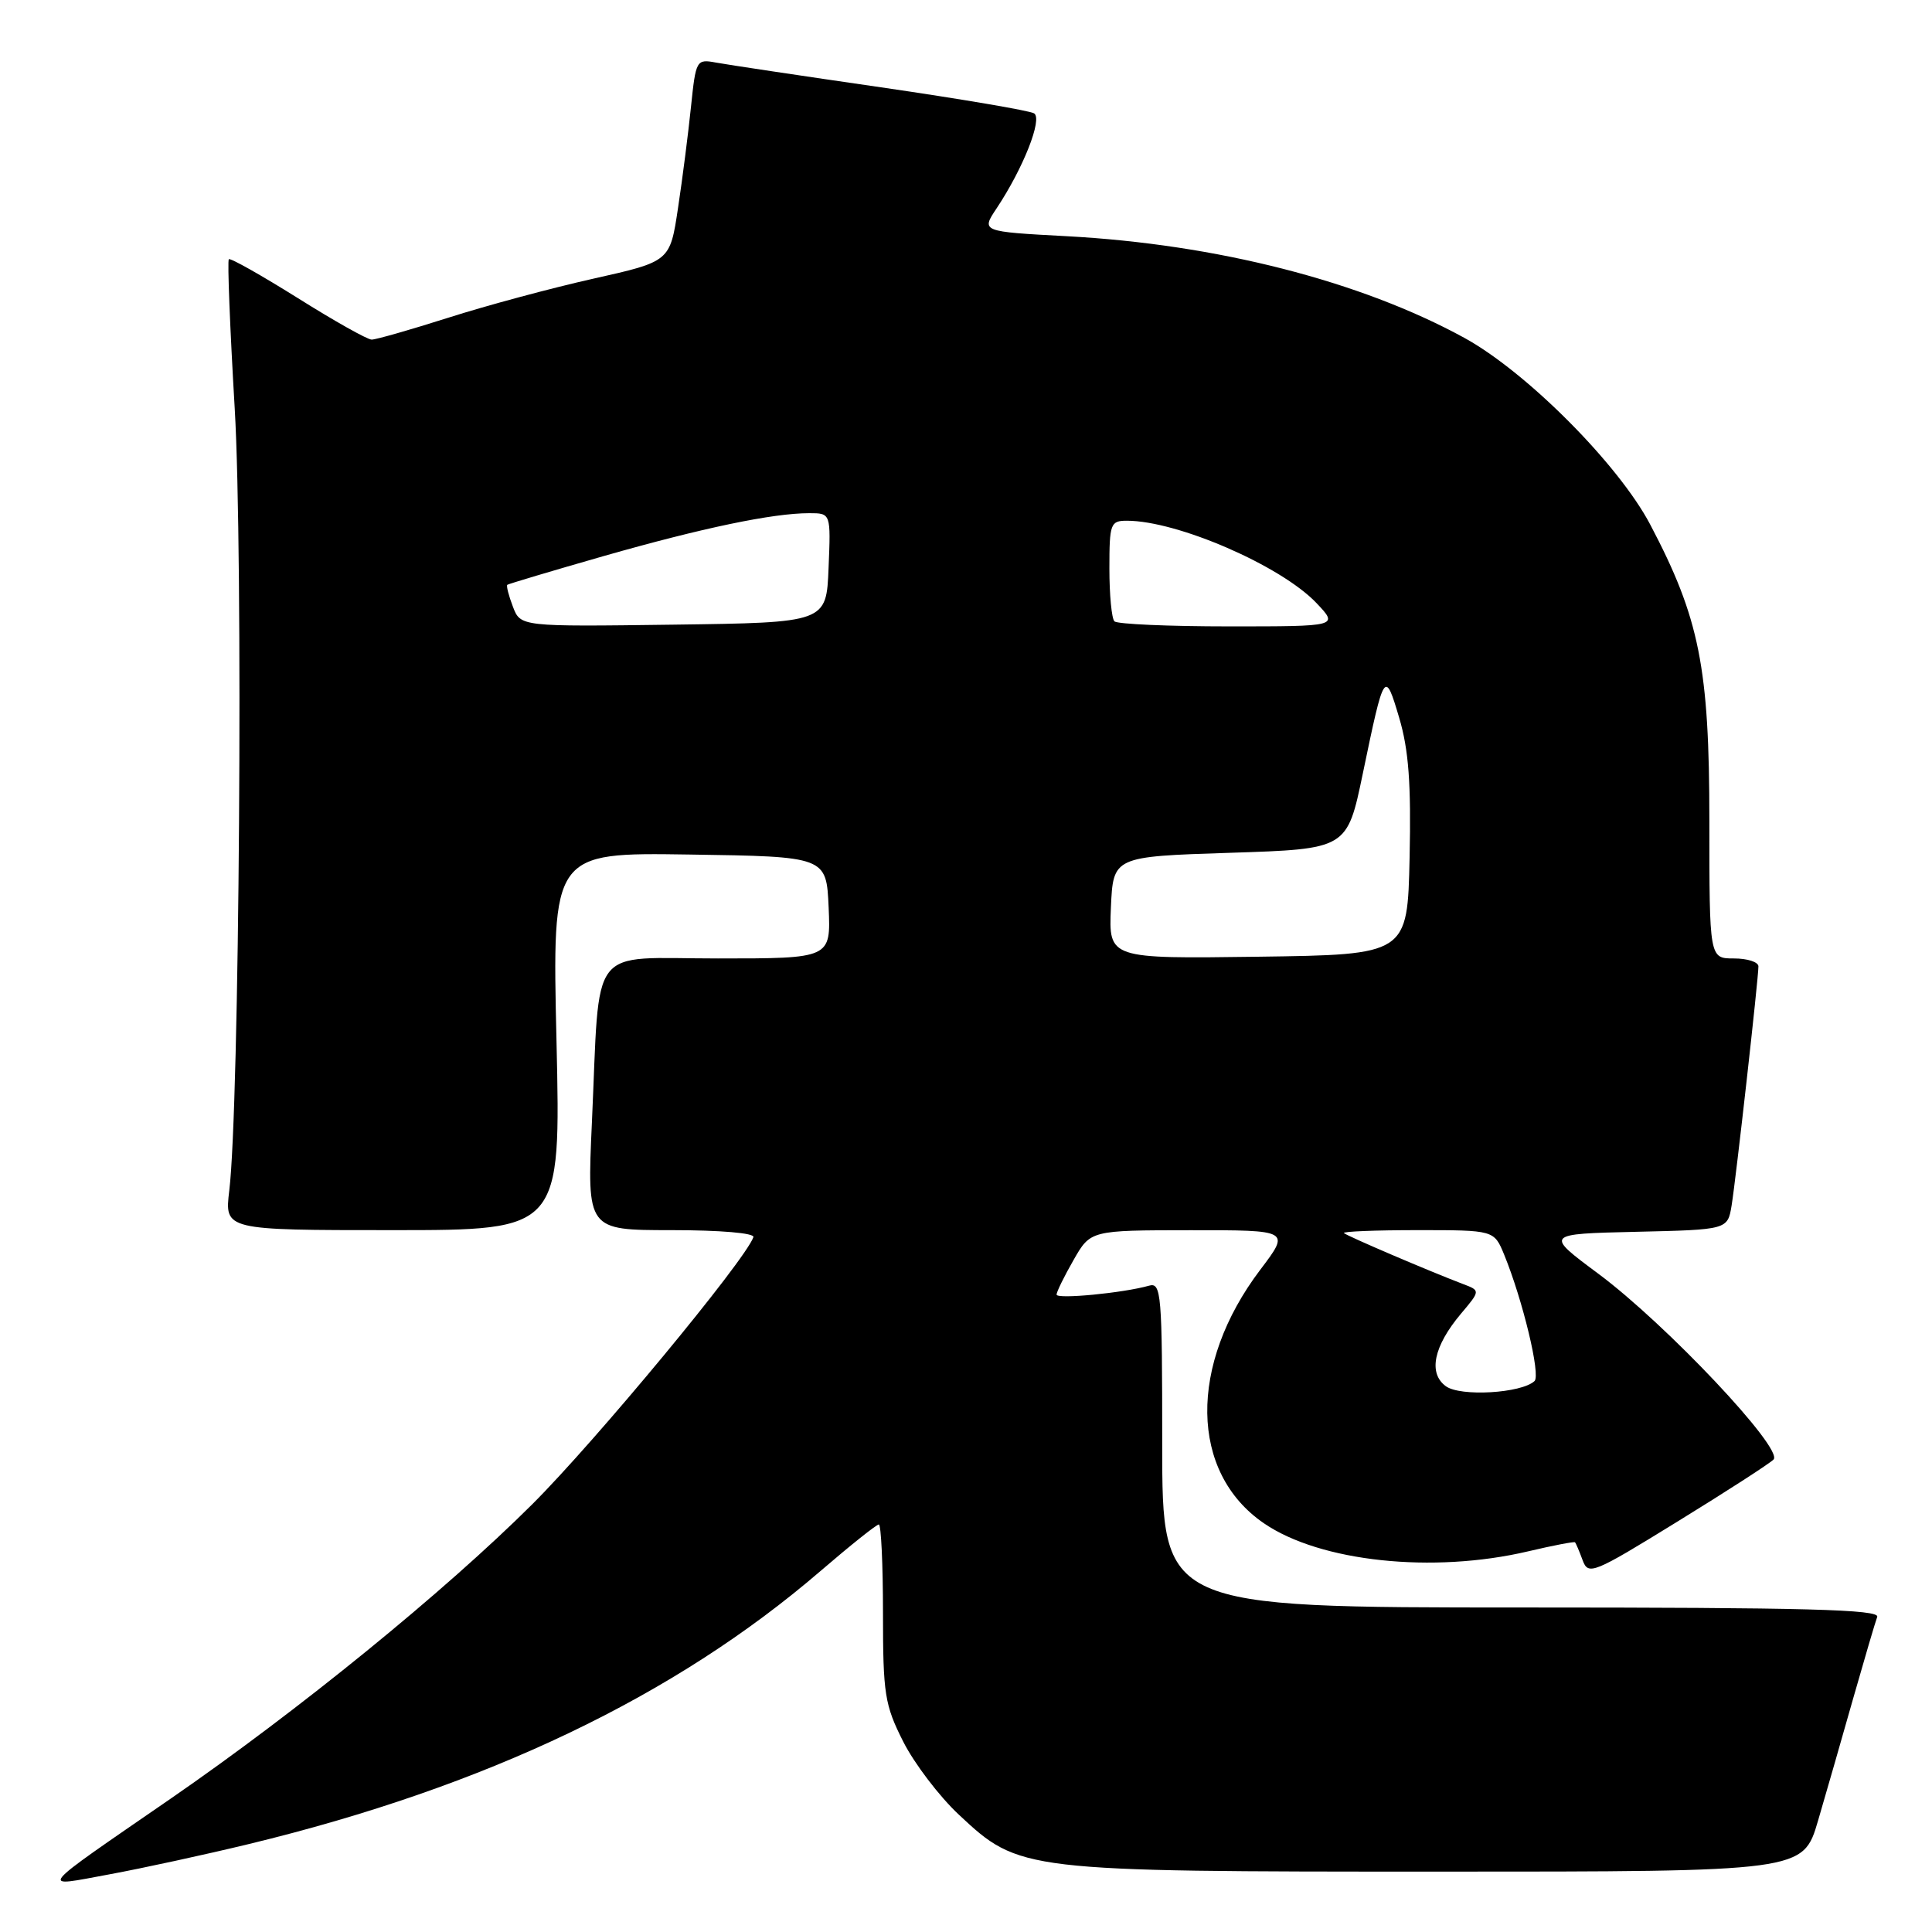<?xml version="1.0" encoding="UTF-8" standalone="no"?>
<!DOCTYPE svg PUBLIC "-//W3C//DTD SVG 1.1//EN" "http://www.w3.org/Graphics/SVG/1.1/DTD/svg11.dtd" >
<svg xmlns="http://www.w3.org/2000/svg" xmlns:xlink="http://www.w3.org/1999/xlink" version="1.1" viewBox="0 0 256 256">
 <g >
 <path fill="currentColor"
d=" M 33.00 244.34 C 64.39 236.74 89.42 224.78 108.73 208.16 C 112.67 204.77 116.14 202.00 116.45 202.00 C 116.75 202.00 117.00 207.28 117.00 213.74 C 117.00 224.48 117.23 225.92 119.68 230.77 C 121.15 233.68 124.47 238.04 127.06 240.46 C 135.08 247.96 135.39 248.00 190.64 248.00 C 238.92 248.00 238.92 248.00 240.90 241.25 C 241.99 237.54 244.09 230.22 245.57 225.00 C 247.06 219.78 248.48 214.94 248.74 214.25 C 249.12 213.26 239.28 213.00 201.61 213.00 C 154.00 213.00 154.00 213.00 154.00 191.43 C 154.00 171.37 153.88 169.90 152.25 170.36 C 148.84 171.33 140.00 172.18 140.00 171.54 C 140.00 171.19 141.01 169.12 142.25 166.96 C 144.50 163.02 144.50 163.02 157.73 163.01 C 170.97 163.00 170.97 163.00 166.99 168.25 C 157.45 180.86 157.65 195.11 167.47 201.84 C 174.92 206.95 189.86 208.53 202.49 205.56 C 205.79 204.78 208.58 204.25 208.70 204.36 C 208.81 204.48 209.27 205.54 209.70 206.72 C 210.46 208.77 211.04 208.54 222.25 201.63 C 228.72 197.65 234.45 193.95 235.00 193.40 C 236.39 192.01 220.79 175.47 211.78 168.77 C 204.69 163.50 204.69 163.50 216.80 163.22 C 228.92 162.94 228.92 162.94 229.45 159.72 C 230.03 156.13 233.00 129.69 233.00 128.05 C 233.00 127.47 231.54 127.00 229.75 127.00 C 226.50 127.00 226.50 127.00 226.50 108.75 C 226.50 88.46 225.19 81.90 218.66 69.50 C 214.45 61.51 202.26 49.27 194.00 44.75 C 180.26 37.24 161.21 32.37 141.38 31.30 C 130.00 30.69 130.00 30.69 132.06 27.60 C 135.59 22.29 138.18 15.73 137.02 15.02 C 136.45 14.66 127.32 13.11 116.74 11.57 C 106.16 10.04 96.31 8.56 94.86 8.29 C 92.28 7.81 92.20 7.95 91.56 14.15 C 91.20 17.64 90.43 23.68 89.84 27.57 C 88.78 34.65 88.78 34.65 78.64 36.92 C 73.06 38.17 64.40 40.50 59.40 42.10 C 54.39 43.69 49.83 45.00 49.25 45.00 C 48.68 45.00 44.27 42.52 39.45 39.49 C 34.62 36.47 30.52 34.15 30.32 34.35 C 30.12 34.55 30.47 43.44 31.10 54.10 C 32.24 73.42 31.73 146.66 30.38 157.75 C 29.75 163.00 29.75 163.00 52.03 163.00 C 74.31 163.00 74.31 163.00 73.74 137.98 C 73.16 112.96 73.16 112.96 91.33 113.23 C 109.50 113.50 109.50 113.50 109.80 120.25 C 110.09 127.00 110.09 127.00 95.13 127.00 C 77.76 127.00 79.53 124.69 78.43 148.75 C 77.78 163.00 77.78 163.00 88.97 163.00 C 95.45 163.00 100.03 163.39 99.83 163.93 C 98.71 167.06 78.89 190.99 70.51 199.34 C 58.90 210.90 39.52 226.67 22.63 238.32 C 4.53 250.80 5.08 250.10 14.50 248.36 C 18.90 247.55 27.22 245.74 33.00 244.34 Z  M 191.58 183.68 C 189.22 181.95 189.96 178.39 193.58 174.08 C 196.17 171.01 196.17 171.01 193.83 170.13 C 189.27 168.39 178.49 163.78 178.08 163.39 C 177.85 163.18 182.24 163.00 187.82 163.00 C 197.97 163.00 197.97 163.00 199.31 166.25 C 201.78 172.29 204.17 182.23 203.33 183.00 C 201.58 184.62 193.50 185.09 191.58 183.68 Z  M 147.20 120.27 C 147.50 113.50 147.50 113.50 163.00 113.00 C 178.50 112.50 178.50 112.50 180.58 102.50 C 183.42 88.83 183.50 88.71 185.40 95.11 C 186.66 99.36 186.99 103.85 186.78 113.61 C 186.50 126.50 186.50 126.50 166.70 126.77 C 146.91 127.04 146.91 127.04 147.20 120.27 Z  M 67.96 80.38 C 67.40 78.92 67.07 77.62 67.22 77.49 C 67.37 77.37 73.12 75.65 80.00 73.68 C 93.07 69.95 102.39 68.00 107.23 68.00 C 110.09 68.00 110.09 68.00 109.79 75.25 C 109.50 82.50 109.50 82.50 89.23 82.77 C 68.97 83.04 68.97 83.04 67.96 80.38 Z  M 147.67 82.33 C 147.30 81.97 147.00 78.82 147.00 75.33 C 147.00 69.38 147.14 69.00 149.32 69.00 C 156.01 69.00 169.74 74.96 174.44 79.91 C 177.37 83.00 177.37 83.00 162.85 83.00 C 154.87 83.00 148.03 82.70 147.67 82.33 Z "/>
</g>
</svg>